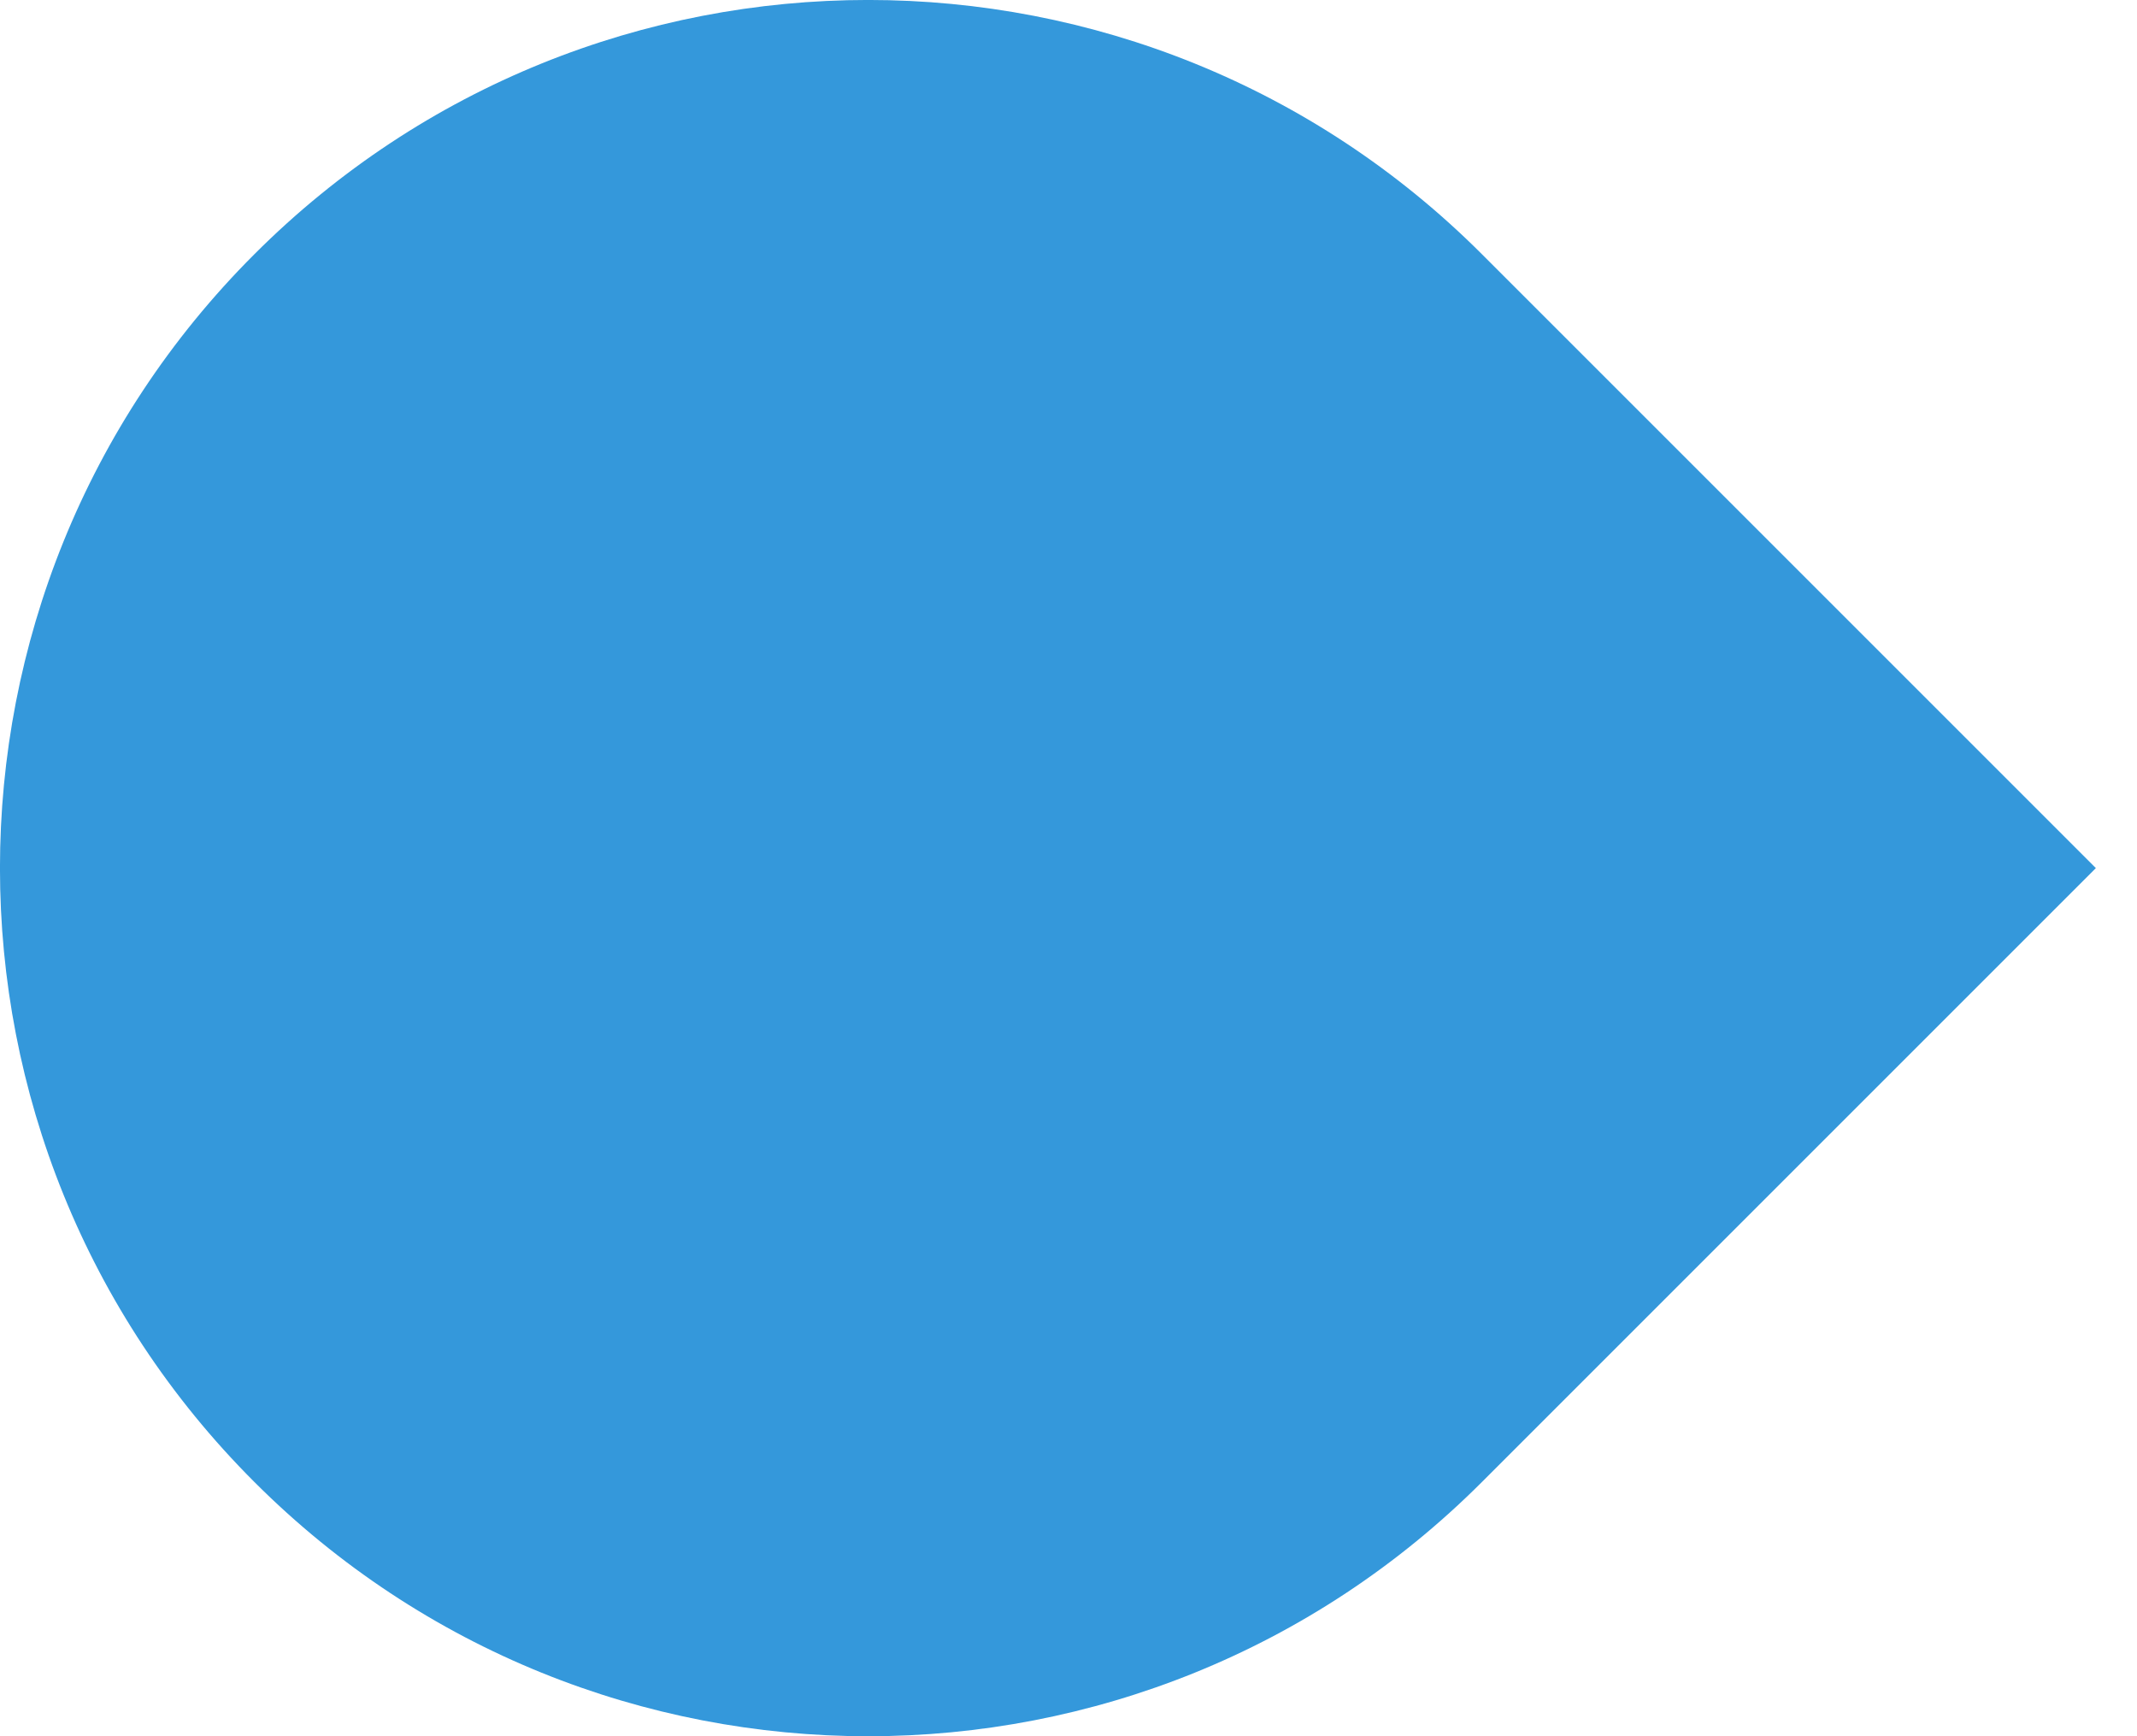 <svg width="16" height="13" viewBox="0 0 16 13" fill="none" xmlns="http://www.w3.org/2000/svg">
<path d="M15.692 6.5L11.096 11.096C8.558 13.635 4.442 13.635 1.904 11.096C-0.635 8.558 -0.635 4.442 1.904 1.904C4.442 -0.635 8.558 -0.635 11.096 1.904L15.692 6.5Z" fill="#3498DB"/>
</svg>
